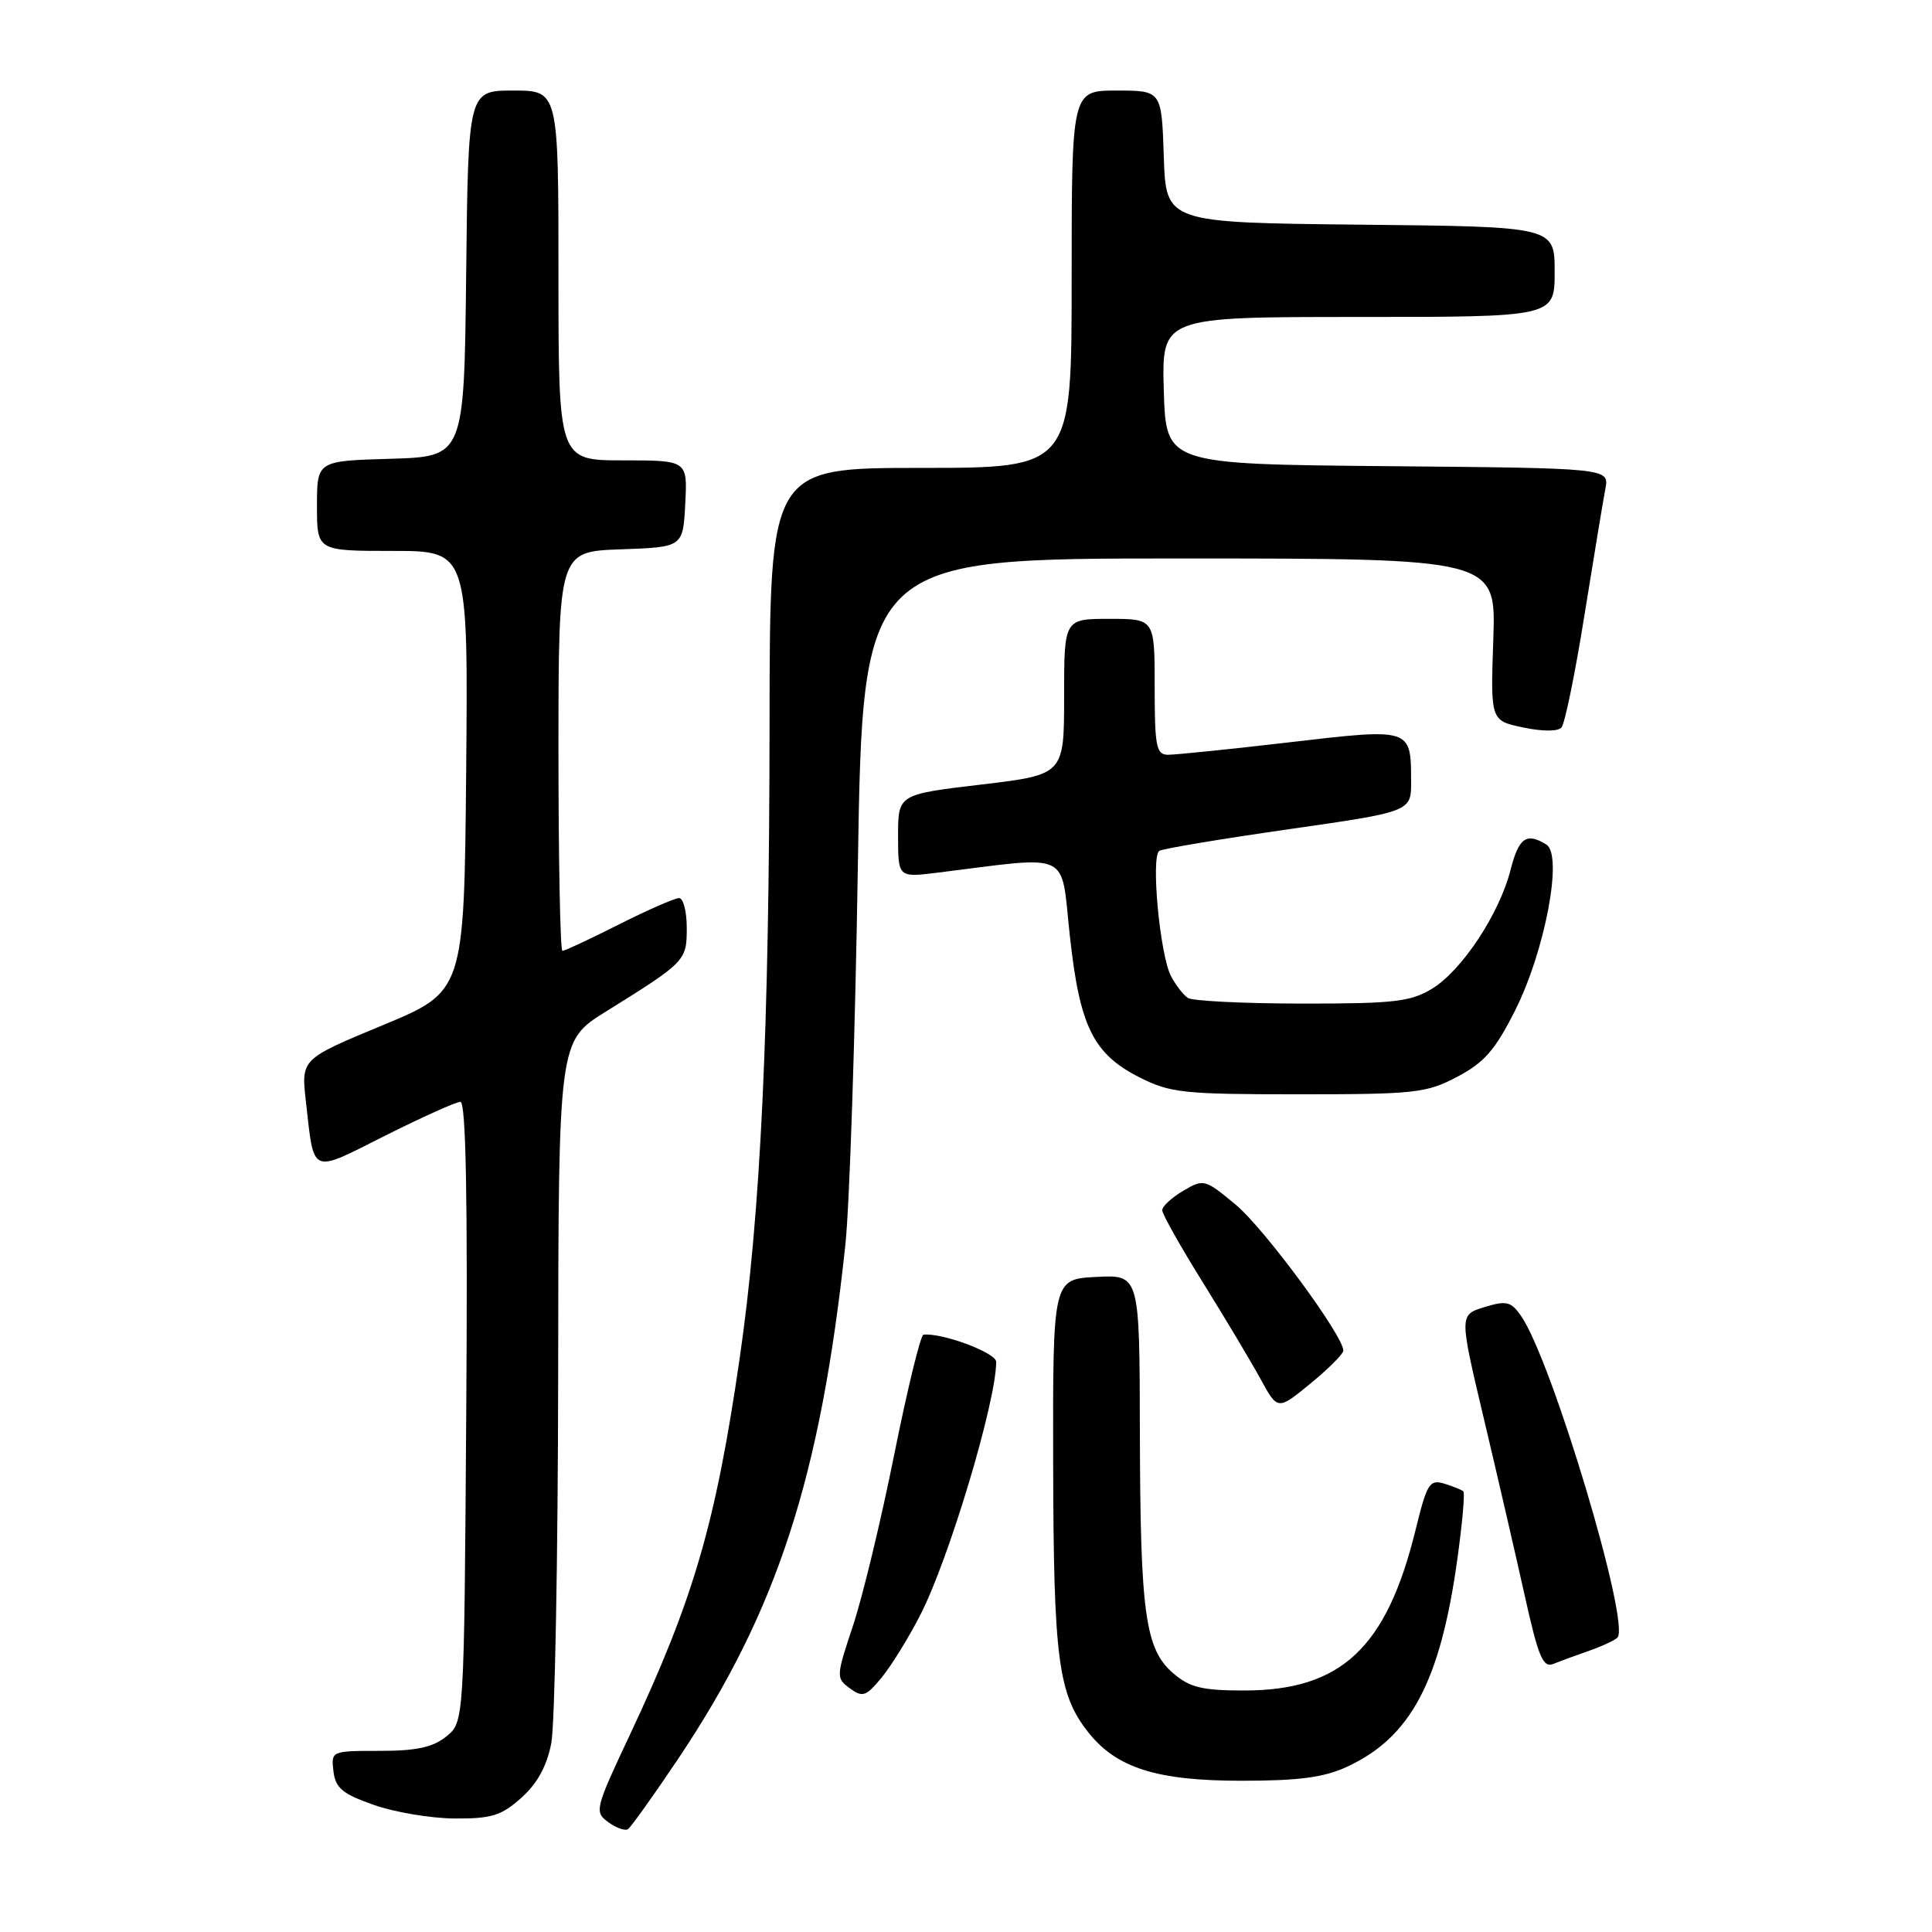 <?xml version="1.0" encoding="UTF-8" standalone="no"?>
<!DOCTYPE svg PUBLIC "-//W3C//DTD SVG 1.1//EN" "http://www.w3.org/Graphics/SVG/1.1/DTD/svg11.dtd" >
<svg xmlns="http://www.w3.org/2000/svg" xmlns:xlink="http://www.w3.org/1999/xlink" version="1.1" viewBox="0 0 256 256">
 <g >
 <path fill="currentColor"
d=" M 89.91 232.98 C 102.98 213.44 108.71 195.81 112.01 165.00 C 112.57 159.78 113.32 137.16 113.67 114.75 C 114.32 74.00 114.32 74.00 156.28 74.00 C 198.24 74.00 198.24 74.00 197.87 84.74 C 197.50 95.48 197.50 95.48 201.80 96.39 C 204.35 96.93 206.42 96.94 206.90 96.40 C 207.35 95.91 208.72 89.20 209.95 81.50 C 211.19 73.80 212.43 66.27 212.72 64.77 C 213.24 62.03 213.24 62.03 183.87 61.77 C 154.50 61.50 154.50 61.50 154.21 51.75 C 153.93 42.00 153.93 42.00 179.96 42.00 C 206.00 42.00 206.00 42.00 206.00 36.02 C 206.00 30.03 206.00 30.03 180.25 29.77 C 154.50 29.50 154.50 29.50 154.21 20.75 C 153.92 12.00 153.92 12.00 147.96 12.00 C 142.00 12.00 142.00 12.00 142.00 37.00 C 142.00 62.00 142.00 62.00 122.00 62.00 C 102.00 62.00 102.00 62.00 101.97 95.75 C 101.94 136.61 100.80 160.83 98.00 180.05 C 94.83 201.89 91.89 211.96 83.42 229.96 C 78.85 239.67 78.75 240.10 80.58 241.43 C 81.62 242.20 82.80 242.62 83.20 242.38 C 83.59 242.13 86.61 237.90 89.91 232.98 Z  M 69.08 238.22 C 71.20 236.32 72.46 234.03 73.05 230.97 C 73.52 228.51 73.93 206.58 73.96 182.22 C 74.00 137.95 74.00 137.95 80.25 134.06 C 90.87 127.45 91.00 127.31 91.00 122.95 C 91.00 120.78 90.54 119.00 89.98 119.00 C 89.41 119.00 85.82 120.58 82.00 122.50 C 78.18 124.43 74.81 126.00 74.52 126.00 C 74.24 126.00 74.00 114.09 74.00 99.54 C 74.00 73.08 74.00 73.08 82.25 72.79 C 90.50 72.50 90.50 72.50 90.80 66.75 C 91.10 61.00 91.10 61.00 82.55 61.00 C 74.00 61.00 74.00 61.00 74.00 36.50 C 74.00 12.00 74.00 12.00 68.02 12.00 C 62.04 12.00 62.04 12.00 61.77 36.25 C 61.50 60.50 61.50 60.50 51.75 60.79 C 42.00 61.07 42.00 61.07 42.00 67.04 C 42.00 73.00 42.00 73.00 52.02 73.00 C 62.03 73.00 62.03 73.00 61.77 102.19 C 61.50 131.37 61.50 131.37 50.70 135.85 C 39.90 140.33 39.90 140.33 40.53 145.92 C 41.65 155.80 41.01 155.52 51.04 150.48 C 55.95 148.02 60.43 146.00 61.01 146.00 C 61.74 146.00 61.98 158.83 61.78 187.09 C 61.50 228.18 61.50 228.18 59.14 230.09 C 57.36 231.53 55.19 232.00 50.32 232.00 C 43.90 232.00 43.87 232.02 44.18 234.69 C 44.45 236.92 45.36 237.69 49.50 239.15 C 52.25 240.12 57.08 240.94 60.23 240.96 C 65.12 240.99 66.43 240.59 69.08 238.22 Z  M 178.50 234.10 C 186.91 230.21 190.83 222.86 193.09 206.71 C 193.76 201.90 194.13 197.81 193.90 197.61 C 193.68 197.41 192.54 196.95 191.37 196.59 C 189.43 196.00 189.08 196.56 187.57 202.72 C 183.72 218.38 177.72 224.00 164.84 224.00 C 159.28 224.00 157.65 223.60 155.46 221.72 C 151.74 218.52 151.09 213.83 151.04 189.70 C 151.00 168.90 151.00 168.90 145.25 169.20 C 139.50 169.50 139.50 169.50 139.55 194.00 C 139.60 219.78 140.21 224.46 144.17 229.50 C 147.92 234.26 153.25 235.96 164.50 235.96 C 172.13 235.96 175.45 235.52 178.50 234.10 Z  M 121.94 214.00 C 125.74 206.62 132.00 185.73 132.00 180.45 C 132.00 179.25 124.84 176.58 122.36 176.85 C 121.98 176.90 120.24 184.04 118.49 192.73 C 116.75 201.42 114.29 211.63 113.02 215.43 C 110.78 222.16 110.77 222.36 112.61 223.71 C 114.30 224.95 114.75 224.79 116.81 222.30 C 118.08 220.76 120.39 217.03 121.94 214.00 Z  M 210.50 218.76 C 212.15 218.19 213.86 217.41 214.30 217.01 C 216.15 215.36 205.61 180.16 201.53 174.34 C 200.20 172.45 199.60 172.31 196.69 173.20 C 193.36 174.23 193.36 174.23 196.59 187.86 C 198.37 195.36 200.81 205.92 202.01 211.32 C 203.85 219.61 204.45 221.03 205.85 220.47 C 206.76 220.10 208.85 219.33 210.50 218.76 Z  M 178.00 178.96 C 178.00 176.99 167.50 162.75 163.74 159.63 C 159.65 156.23 159.49 156.19 156.78 157.79 C 155.25 158.69 154.00 159.85 154.00 160.36 C 154.00 160.87 156.41 165.16 159.36 169.89 C 162.31 174.63 165.75 180.39 167.01 182.69 C 169.30 186.89 169.30 186.89 173.65 183.32 C 176.04 181.36 178.00 179.40 178.00 178.96 Z  M 193.09 142.68 C 196.66 140.81 198.12 139.13 200.74 133.93 C 204.71 126.06 207.13 113.33 204.91 111.92 C 202.28 110.26 201.24 110.99 200.16 115.25 C 198.69 121.06 193.72 128.59 189.77 131.00 C 186.91 132.74 184.74 132.99 172.50 132.98 C 164.80 132.97 158.00 132.64 157.40 132.23 C 156.79 131.83 155.79 130.53 155.17 129.35 C 153.69 126.55 152.47 113.44 153.62 112.74 C 154.10 112.45 161.81 111.16 170.75 109.88 C 187.00 107.55 187.00 107.55 186.98 103.52 C 186.96 96.45 187.03 96.47 170.84 98.36 C 162.96 99.28 155.71 100.02 154.75 100.01 C 153.21 100.00 153.00 98.90 153.00 91.00 C 153.00 82.00 153.00 82.00 147.00 82.00 C 141.00 82.00 141.00 82.00 141.00 92.32 C 141.00 102.65 141.00 102.65 130.00 103.96 C 119.00 105.26 119.00 105.26 119.00 110.77 C 119.00 116.28 119.00 116.28 124.25 115.63 C 142.21 113.40 140.52 112.60 141.75 123.91 C 143.06 136.01 144.84 139.64 150.98 142.75 C 155.06 144.82 156.79 145.00 172.05 145.00 C 187.51 145.00 189.00 144.84 193.09 142.68 Z "/>
</g>
</svg>